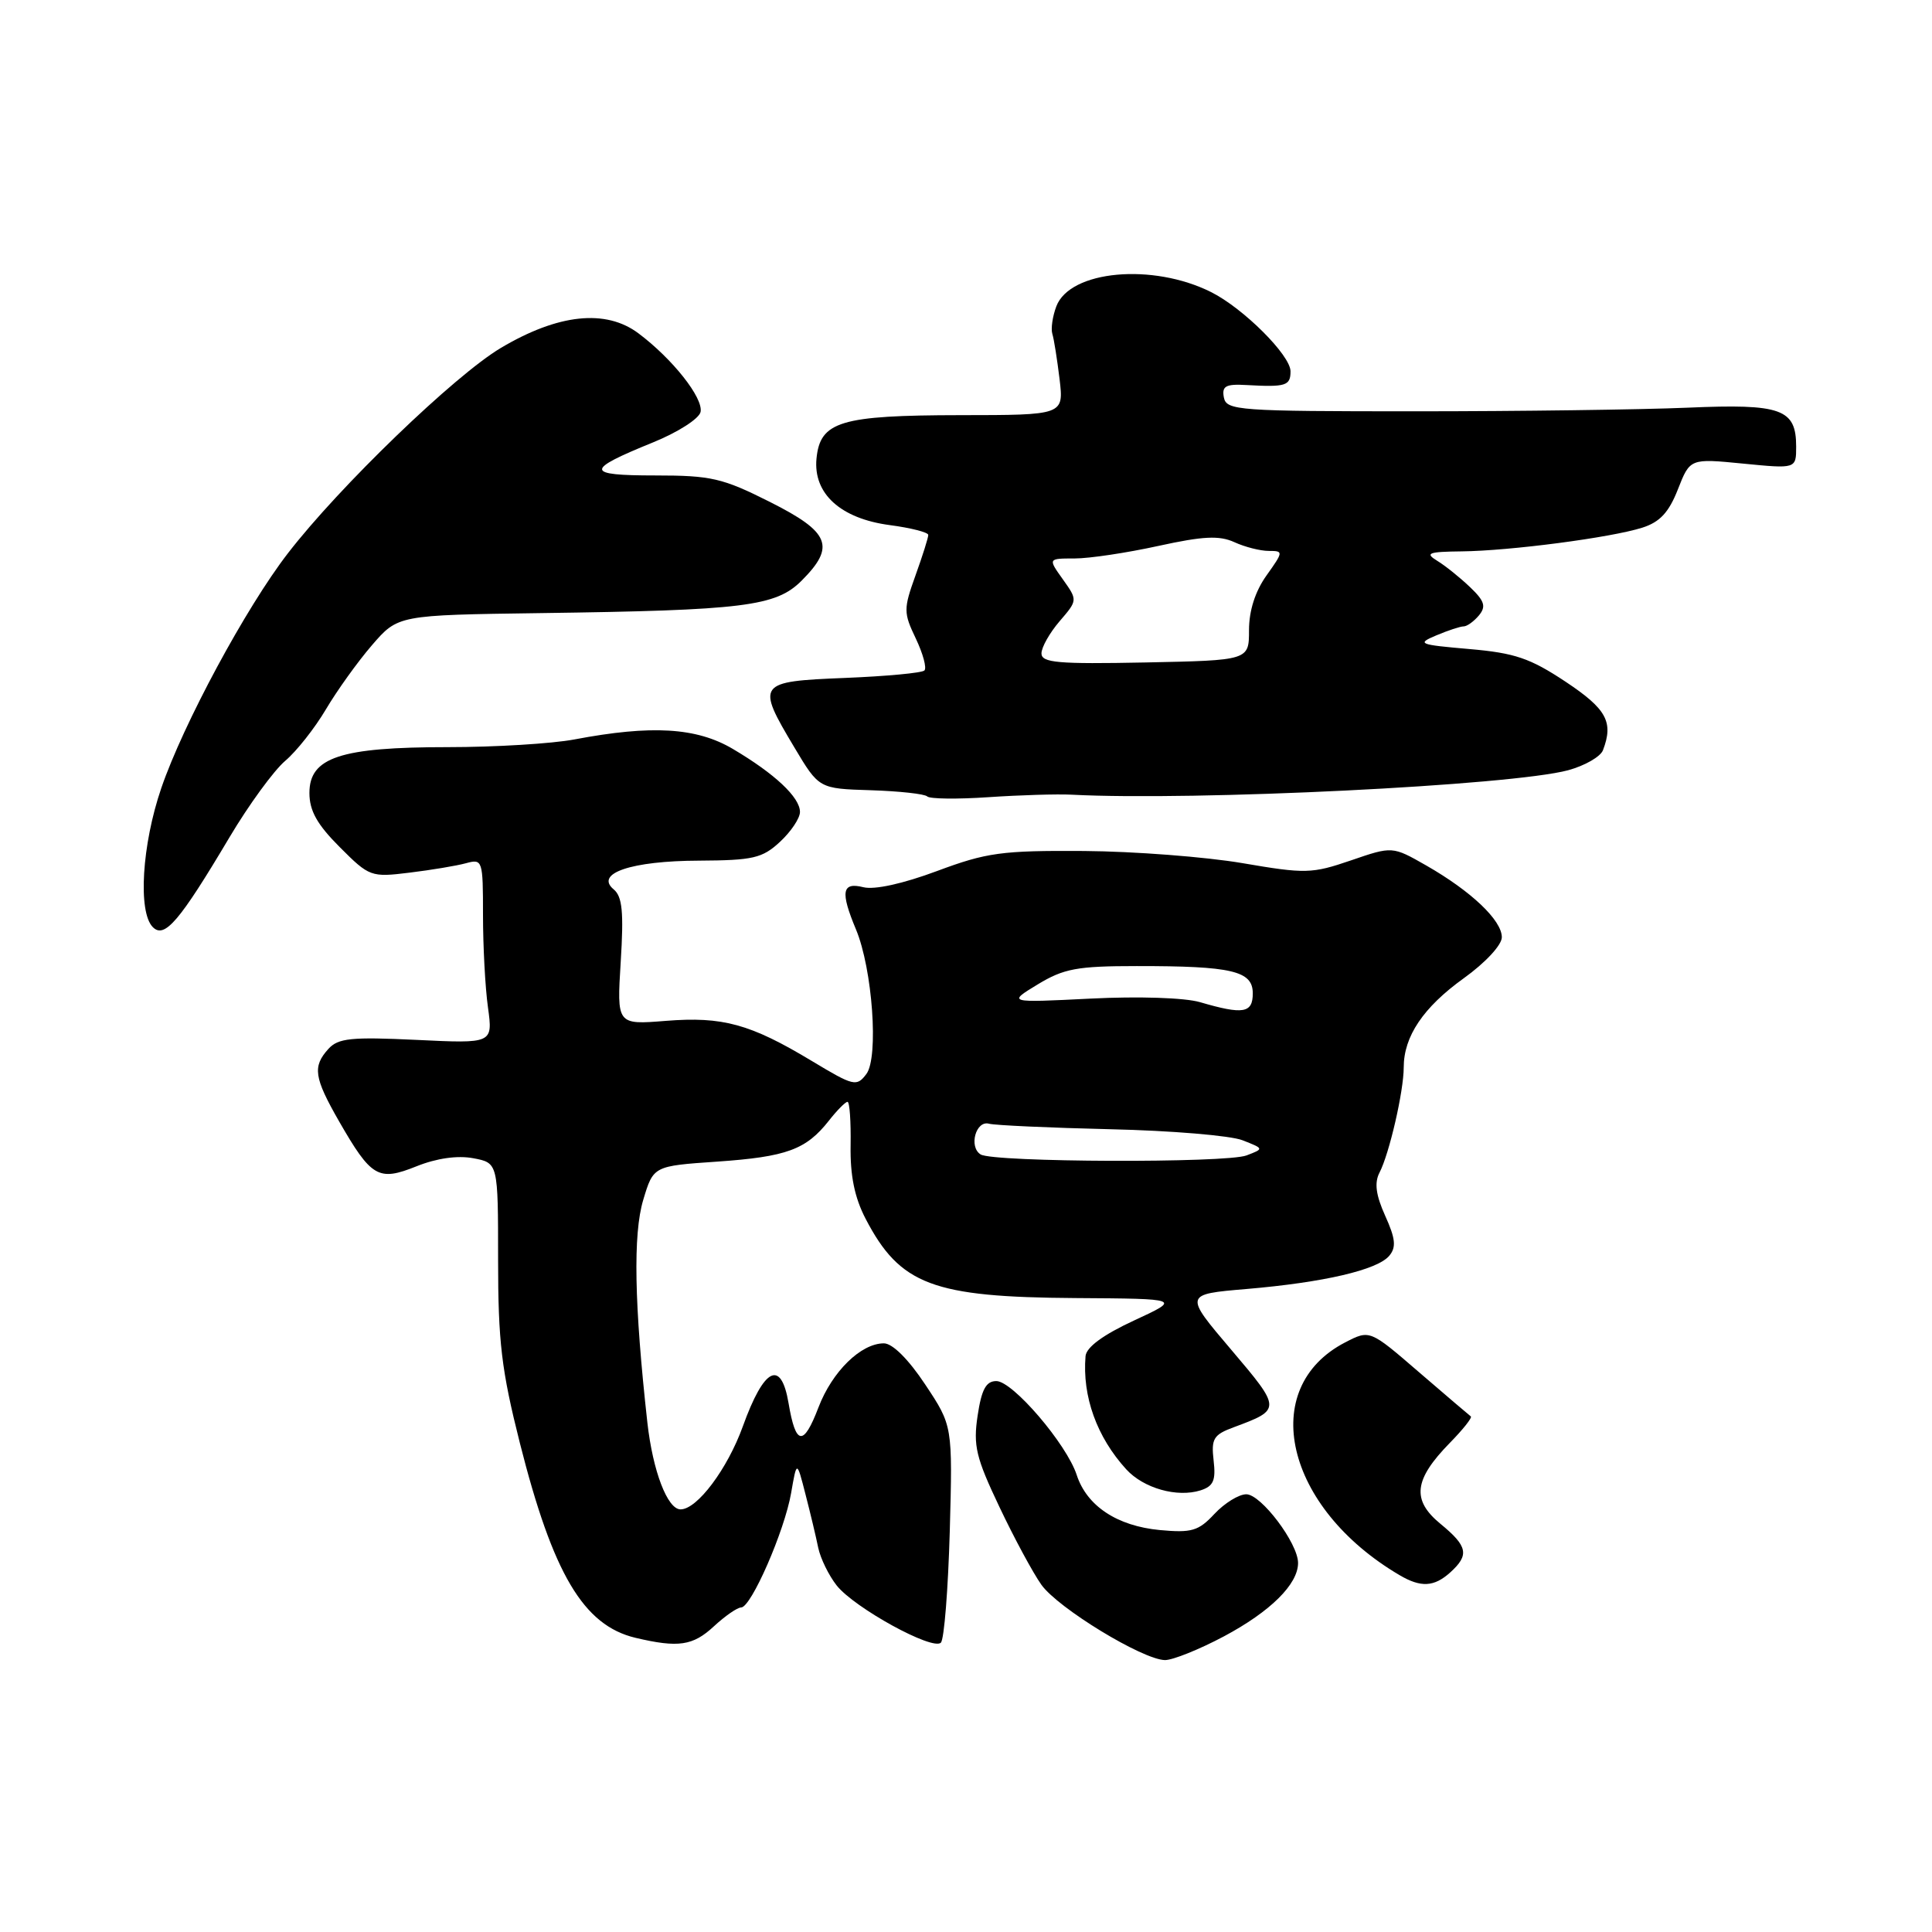 <?xml version="1.0" encoding="UTF-8" standalone="no"?>
<!DOCTYPE svg PUBLIC "-//W3C//DTD SVG 1.1//EN" "http://www.w3.org/Graphics/SVG/1.1/DTD/svg11.dtd" >
<svg xmlns="http://www.w3.org/2000/svg" xmlns:xlink="http://www.w3.org/1999/xlink" version="1.1" viewBox="0 0 256 256">
 <g >
 <path fill="currentColor"
d=" M 162.17 216.83 C 168.34 213.54 172.00 209.92 172.00 207.10 C 172.00 204.49 167.10 198.00 165.14 198.00 C 164.15 198.00 162.26 199.17 160.92 200.60 C 158.81 202.87 157.89 203.13 153.68 202.74 C 148.01 202.20 144.01 199.55 142.67 195.44 C 141.33 191.34 134.19 183.00 132.02 183.00 C 130.66 183.00 130.06 184.10 129.54 187.58 C 128.94 191.56 129.32 193.14 132.42 199.66 C 134.37 203.78 136.88 208.43 137.99 209.99 C 140.20 213.09 151.39 219.91 154.36 219.97 C 155.38 219.98 158.90 218.57 162.17 216.83 Z  M 94.59 215.50 C 96.08 214.12 97.70 213.00 98.20 213.00 C 99.53 213.00 103.96 202.86 104.83 197.82 C 105.58 193.50 105.58 193.50 106.73 198.00 C 107.37 200.47 108.13 203.66 108.42 205.09 C 108.72 206.51 109.82 208.76 110.87 210.09 C 113.23 213.06 123.59 218.75 124.67 217.66 C 125.11 217.23 125.63 210.58 125.85 202.90 C 126.23 188.92 126.23 188.92 122.60 183.46 C 120.38 180.11 118.26 178.00 117.12 178.00 C 114.08 178.00 110.27 181.73 108.45 186.49 C 106.46 191.70 105.44 191.56 104.49 185.94 C 103.50 180.06 101.24 181.20 98.43 189.00 C 96.39 194.65 92.38 200.00 90.18 200.00 C 88.44 200.00 86.50 194.92 85.78 188.50 C 84.04 172.83 83.87 163.54 85.23 159.00 C 86.58 154.50 86.58 154.50 95.04 153.92 C 104.23 153.28 106.80 152.34 109.82 148.51 C 110.90 147.13 112.02 146.00 112.30 146.00 C 112.58 146.00 112.76 148.59 112.71 151.75 C 112.64 155.78 113.24 158.69 114.70 161.50 C 119.26 170.25 123.59 171.88 142.50 172.00 C 156.50 172.09 156.50 172.09 150.25 174.98 C 146.17 176.87 143.95 178.51 143.84 179.69 C 143.39 185.02 145.33 190.42 149.24 194.70 C 151.54 197.21 155.97 198.46 159.08 197.48 C 160.79 196.93 161.12 196.17 160.81 193.52 C 160.48 190.64 160.79 190.11 163.47 189.12 C 169.81 186.77 169.81 186.70 163.13 178.83 C 156.90 171.50 156.90 171.50 165.16 170.80 C 175.41 169.93 182.53 168.27 184.09 166.39 C 185.03 165.26 184.91 164.12 183.55 161.11 C 182.31 158.36 182.09 156.73 182.79 155.38 C 184.10 152.86 186.00 144.58 186.00 141.44 C 186.00 137.33 188.59 133.48 193.96 129.62 C 196.83 127.56 199.00 125.22 199.00 124.19 C 199.00 121.94 194.94 118.09 189.00 114.69 C 184.50 112.12 184.50 112.12 179.00 114.01 C 173.82 115.78 172.98 115.80 164.63 114.37 C 159.75 113.54 150.30 112.81 143.63 112.76 C 132.73 112.69 130.75 112.96 124.15 115.42 C 119.64 117.10 115.87 117.93 114.40 117.56 C 111.56 116.85 111.33 118.15 113.42 123.15 C 115.61 128.39 116.45 140.11 114.80 142.31 C 113.51 144.02 113.13 143.93 107.58 140.59 C 99.41 135.67 95.76 134.67 88.22 135.27 C 81.73 135.79 81.73 135.79 82.25 127.42 C 82.66 120.85 82.46 118.80 81.32 117.85 C 78.76 115.73 83.65 114.07 92.60 114.04 C 99.79 114.00 101.01 113.72 103.35 111.55 C 104.81 110.20 106.00 108.42 106.00 107.59 C 106.00 105.65 102.66 102.52 97.11 99.24 C 92.29 96.39 86.35 96.04 76.11 97.98 C 73.15 98.54 65.60 99.00 59.33 99.00 C 45.10 99.00 41.00 100.36 41.00 105.07 C 41.00 107.43 42.02 109.25 45.02 112.25 C 48.94 116.18 49.16 116.26 54.27 115.63 C 57.15 115.28 60.51 114.72 61.75 114.38 C 63.94 113.78 64.00 113.97 64.00 121.24 C 64.00 125.36 64.29 130.87 64.66 133.50 C 65.31 138.28 65.31 138.28 55.17 137.79 C 46.55 137.38 44.81 137.56 43.52 138.98 C 41.39 141.33 41.61 142.78 44.91 148.55 C 49.21 156.03 50.13 156.57 55.19 154.54 C 57.86 153.47 60.62 153.08 62.70 153.47 C 66.00 154.09 66.00 154.09 66.00 166.94 C 66.00 177.79 66.45 181.56 68.88 191.19 C 73.27 208.56 77.31 215.38 84.21 217.02 C 89.88 218.36 91.81 218.08 94.59 215.50 Z  M 192.17 208.35 C 194.72 206.04 194.49 204.89 190.86 201.91 C 187.03 198.76 187.34 196.07 192.10 191.20 C 193.85 189.42 195.11 187.83 194.89 187.68 C 194.68 187.52 191.57 184.88 188.00 181.80 C 181.50 176.19 181.50 176.19 178.25 177.87 C 166.57 183.91 170.27 199.78 185.44 208.71 C 188.27 210.38 190.02 210.29 192.17 208.35 Z  M 30.40 110.96 C 32.96 106.65 36.29 102.09 37.80 100.81 C 39.30 99.54 41.72 96.47 43.18 94.00 C 44.64 91.53 47.38 87.70 49.28 85.50 C 52.73 81.50 52.73 81.50 71.61 81.24 C 98.60 80.87 102.81 80.35 106.22 76.94 C 110.74 72.41 109.99 70.52 102.02 66.51 C 95.74 63.35 94.24 63.00 86.82 63.00 C 77.50 63.00 77.46 62.30 86.53 58.62 C 89.83 57.28 92.65 55.47 92.83 54.58 C 93.20 52.72 89.12 47.56 84.60 44.17 C 80.27 40.92 73.96 41.59 66.37 46.10 C 60.26 49.73 44.96 64.48 38.15 73.31 C 32.60 80.49 24.28 95.93 21.37 104.43 C 18.80 111.94 18.26 120.85 20.25 122.85 C 21.80 124.41 23.78 122.10 30.40 110.96 Z  M 142.00 105.30 C 158.31 106.15 200.28 104.08 207.79 102.06 C 209.99 101.46 212.07 100.27 212.40 99.41 C 213.83 95.67 212.88 93.94 207.43 90.32 C 202.74 87.21 200.71 86.52 194.68 86.00 C 187.98 85.42 187.69 85.30 190.32 84.19 C 191.86 83.54 193.50 83.00 193.94 83.00 C 194.39 83.00 195.30 82.34 195.97 81.54 C 196.94 80.36 196.72 79.64 194.78 77.79 C 193.46 76.53 191.51 74.96 190.44 74.31 C 188.78 73.29 189.24 73.11 193.68 73.06 C 200.10 72.99 213.45 71.24 217.61 69.92 C 219.94 69.18 221.13 67.90 222.33 64.84 C 223.94 60.74 223.94 60.74 230.97 61.43 C 238.00 62.12 238.00 62.12 238.00 59.18 C 238.00 54.18 236.06 53.48 223.62 54.02 C 217.50 54.28 201.26 54.50 187.51 54.50 C 164.08 54.50 162.51 54.39 162.17 52.67 C 161.88 51.16 162.41 50.86 165.16 51.02 C 170.39 51.31 171.00 51.12 171.00 49.20 C 171.00 47.08 164.77 40.86 160.49 38.71 C 152.74 34.82 141.78 35.82 139.97 40.59 C 139.47 41.91 139.23 43.55 139.44 44.24 C 139.66 44.93 140.08 47.64 140.40 50.25 C 140.96 55.00 140.96 55.00 127.23 55.01 C 111.36 55.03 108.67 55.84 108.19 60.76 C 107.74 65.41 111.38 68.72 117.91 69.58 C 120.71 69.95 123.00 70.54 123.00 70.88 C 123.01 71.22 122.25 73.63 121.31 76.24 C 119.71 80.70 119.71 81.18 121.35 84.61 C 122.30 86.61 122.82 88.51 122.49 88.84 C 122.17 89.17 117.42 89.61 111.95 89.83 C 100.32 90.30 100.17 90.52 105.26 99.04 C 108.52 104.50 108.52 104.50 115.38 104.71 C 119.16 104.83 122.53 105.20 122.86 105.53 C 123.20 105.87 126.86 105.91 130.99 105.63 C 135.12 105.35 140.07 105.20 142.00 105.30 Z  M 129.94 152.97 C 128.33 151.97 129.31 148.41 131.06 148.90 C 131.85 149.11 139.09 149.44 147.14 149.63 C 155.19 149.81 163.06 150.47 164.64 151.09 C 167.50 152.21 167.50 152.21 165.17 153.10 C 162.48 154.13 131.64 154.02 129.94 152.97 Z  M 159.00 132.79 C 156.98 132.20 150.86 132.00 144.50 132.32 C 133.50 132.87 133.50 132.87 137.50 130.44 C 140.96 128.34 142.73 128.01 150.62 128.01 C 163.25 128.00 166.00 128.65 166.00 131.62 C 166.00 134.26 164.74 134.47 159.00 132.79 Z  M 138.00 86.58 C 138.00 85.77 139.08 83.86 140.40 82.32 C 142.80 79.53 142.80 79.53 140.83 76.76 C 138.86 74.00 138.86 74.00 142.40 74.00 C 144.35 74.00 149.34 73.25 153.48 72.34 C 159.42 71.04 161.56 70.93 163.56 71.84 C 164.95 72.48 167.00 73.00 168.12 73.00 C 170.08 73.00 170.07 73.09 167.82 76.25 C 166.32 78.35 165.50 80.92 165.50 83.50 C 165.50 87.50 165.50 87.50 151.75 87.78 C 140.18 88.01 138.00 87.82 138.00 86.58 Z "/>
</g>
</svg>